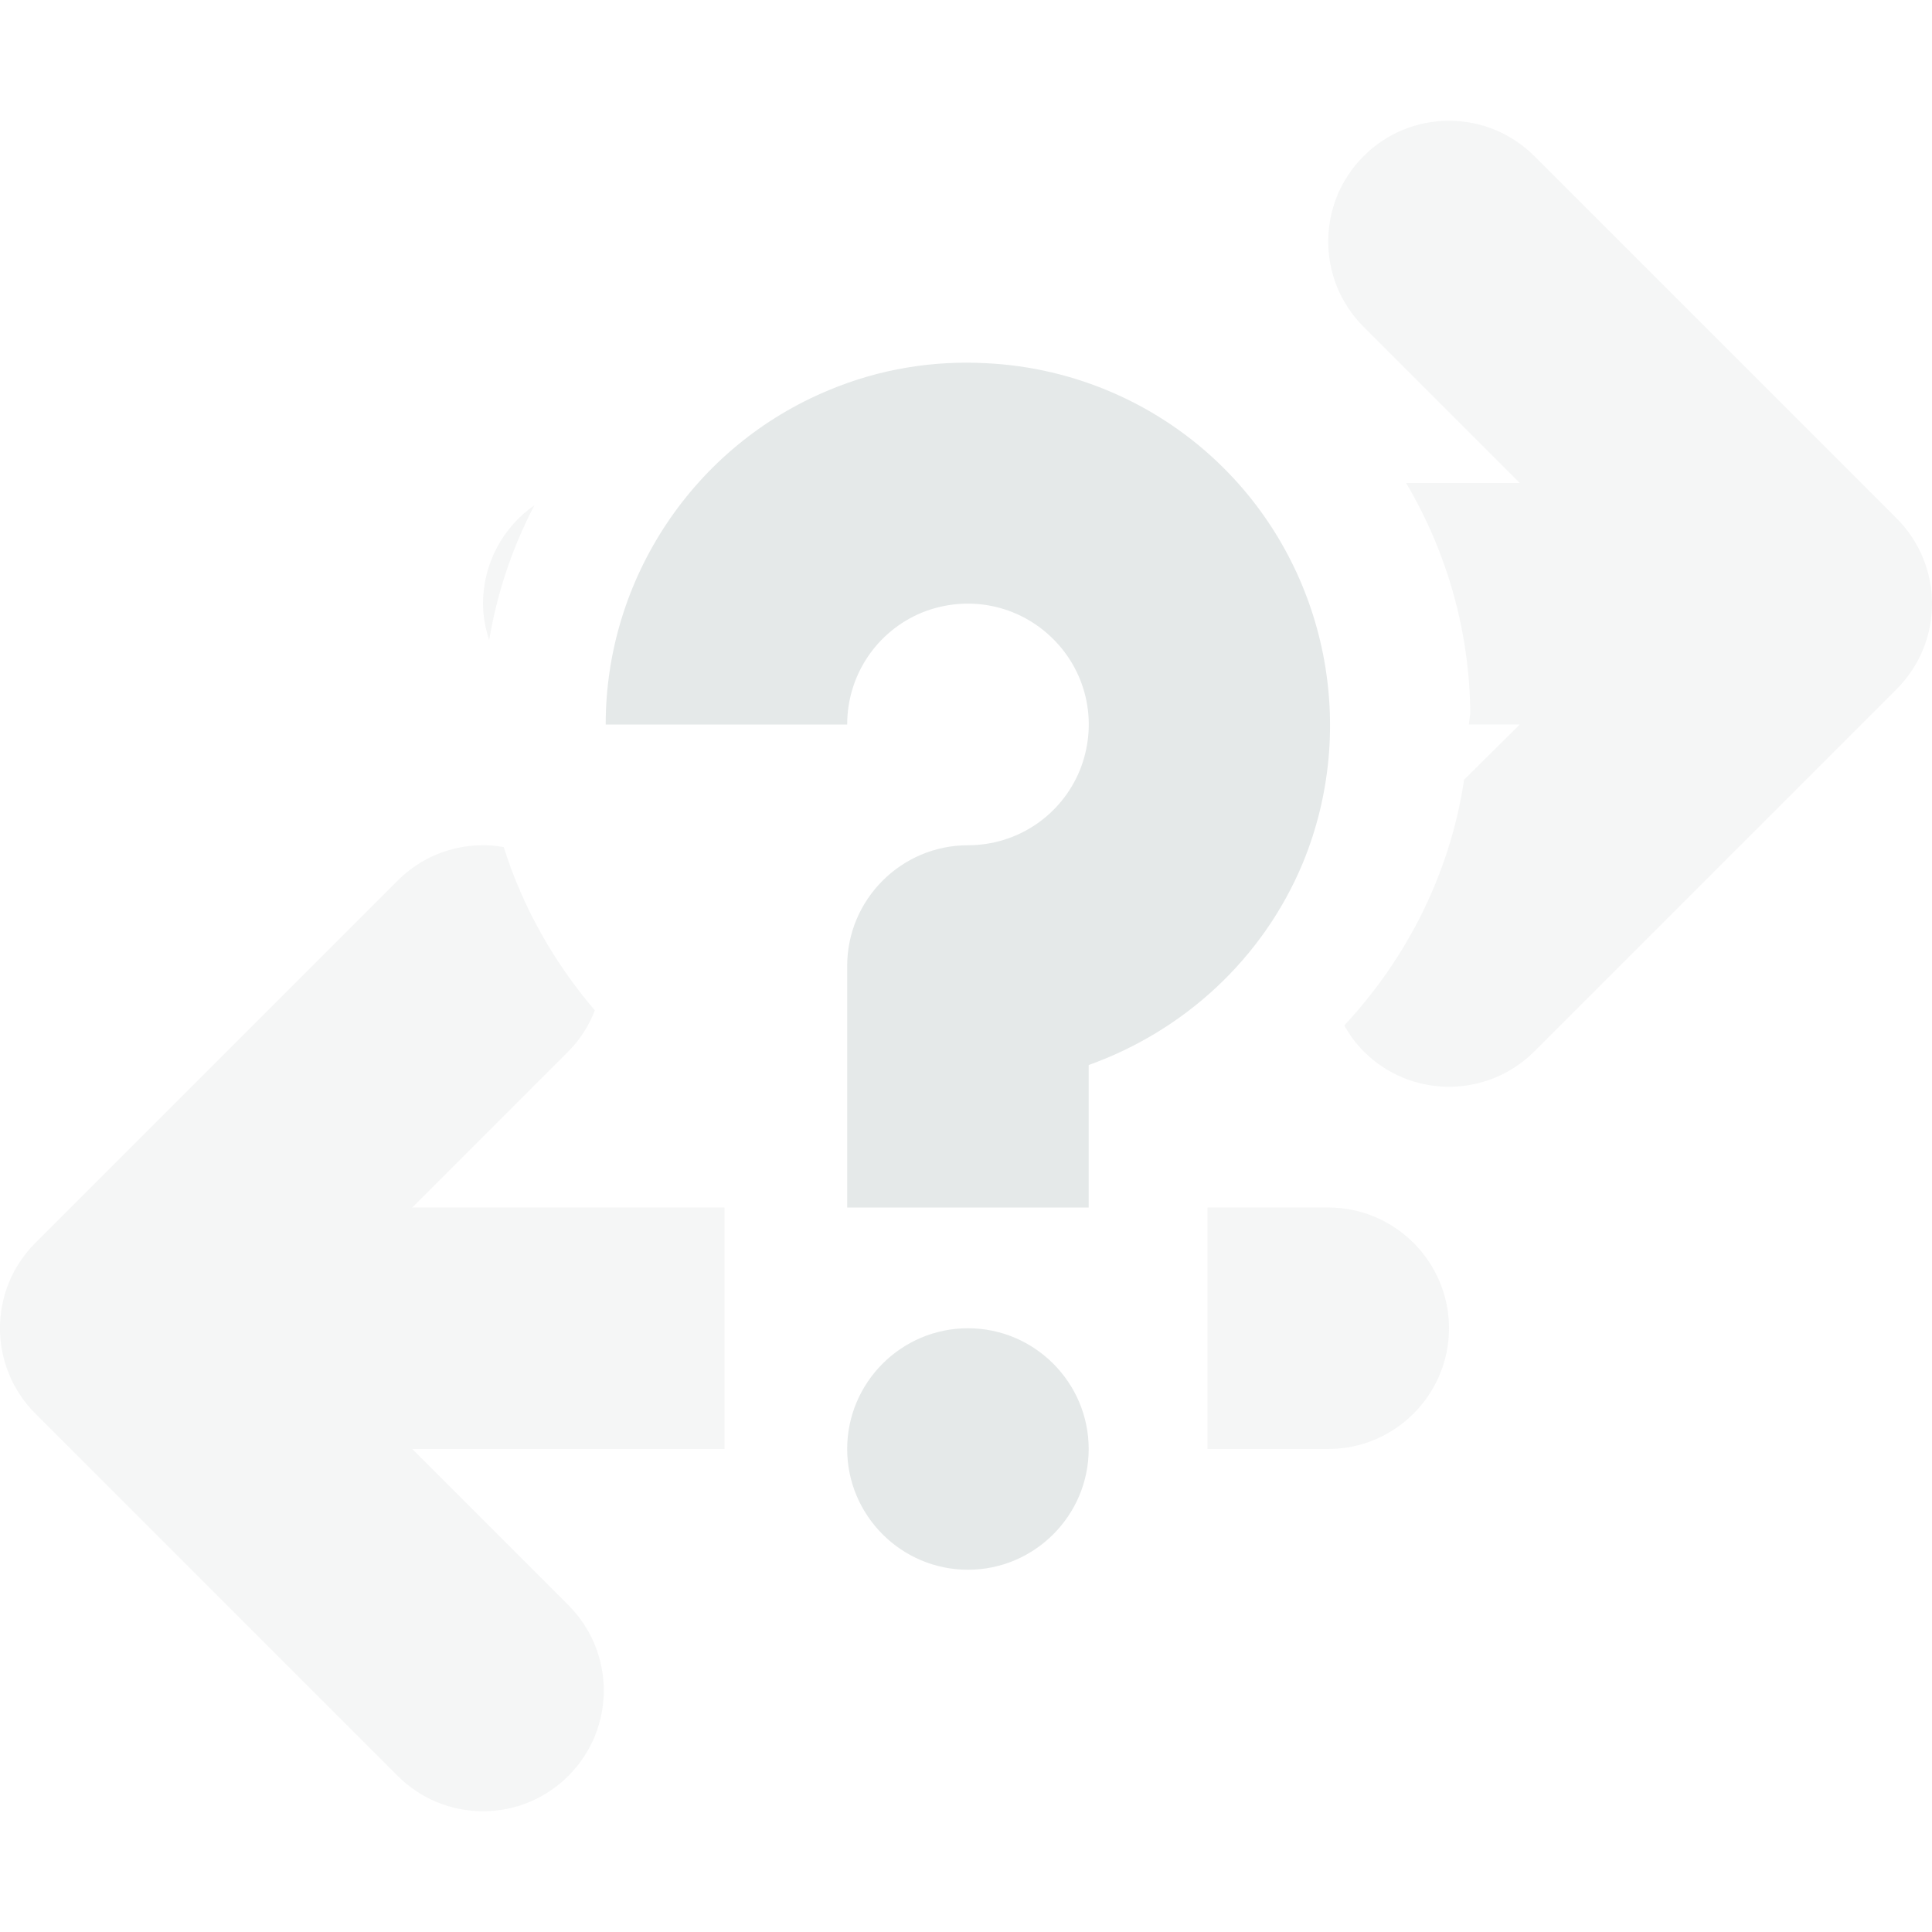 <?xml version="1.0" encoding="UTF-8" standalone="no"?>
<svg
   height="16px"
   viewBox="0 0 16 16"
   width="16px"
   version="1.1"
   id="svg2"
   sodipodi:docname="network-no-route-symbolic.svg"
   inkscape:version="1.3.2 (091e20ef0f, 2023-11-25)"
   xmlns:inkscape="http://www.inkscape.org/namespaces/inkscape"
   xmlns:sodipodi="http://sodipodi.sourceforge.net/DTD/sodipodi-0.dtd"
   xmlns="http://www.w3.org/2000/svg"
   xmlns:svg="http://www.w3.org/2000/svg">
  <defs
     id="defs2" />
  <sodipodi:namedview
     id="namedview2"
     pagecolor="#505050"
     bordercolor="#eeeeee"
     borderopacity="1"
     inkscape:showpageshadow="0"
     inkscape:pageopacity="0"
     inkscape:pagecheckerboard="0"
     inkscape:deskcolor="#505050"
     inkscape:zoom="48.8125"
     inkscape:cx="8"
     inkscape:cy="8"
     inkscape:window-width="1920"
     inkscape:window-height="978"
     inkscape:window-x="0"
     inkscape:window-y="30"
     inkscape:window-maximized="1"
     inkscape:current-layer="svg2" />
  <g
     id="g2">
    <path
       d="M 8.168,3.008 C 7.73,2.984 7.285,3.055 6.867,3.23 5.75,3.691 5.016,4.789 5.016,6 h 2 c 0,-0.406 0.242,-0.77 0.617,-0.926 0.375,-0.152 0.801,-0.07 1.09,0.219 C 9.012,5.582 9.094,6.008 8.941,6.383 8.785,6.758 8.422,7 8.016,7 c -0.551,0 -1,0.449 -1,1 v 2 h 2 V 8.82 c 0.785,-0.281 1.441,-0.875 1.773,-1.672 C 11.25,6.031 10.992,4.734 10.137,3.879 9.602,3.344 8.895,3.043 8.168,3.008 Z M 8.016,11 c -0.551,0 -1,0.449 -1,1 0,0.551 0.449,1 1,1 0.551,0 1,-0.449 1,-1 0,-0.551 -0.449,-1 -1,-1 z m 0,0"
       id="path1"
       style="fill:#e5e9e9;fill-opacity:1" />
    <path
       d="m 12,1 c -0.266,0 -0.52,0.105 -0.707,0.293 -0.391,0.391 -0.391,1.023 0,1.414 L 12.586,4 h -0.941 c 0.344,0.582 0.527,1.242 0.531,1.91 -0.004,0.031 -0.008,0.059 -0.012,0.09 h 0.422 L 12.125,6.457 c -0.113,0.758 -0.461,1.465 -0.992,2.035 0.043,0.078 0.094,0.148 0.16,0.215 0.391,0.391 1.023,0.391 1.414,0 l 3,-3 c 0.391,-0.391 0.391,-1.023 0,-1.414 l -3,-3 C 12.52,1.105 12.266,1 12,1 Z M 4.426,4.184 C 4.168,4.363 4,4.664 4,5 4,5.105 4.02,5.203 4.051,5.301 4.117,4.91 4.242,4.535 4.426,4.184 Z M 4,7 C 3.742,7 3.488,7.098 3.293,7.293 l -3,3 c -0.391,0.391 -0.391,1.023 0,1.414 l 3,3 C 3.48,14.895 3.734,15 4,15 c 0.266,0 0.52,-0.105 0.707,-0.293 0.391,-0.391 0.391,-1.023 0,-1.414 L 3.414,12 H 6 V 10 H 3.414 L 4.707,8.707 C 4.805,8.609 4.879,8.492 4.926,8.367 4.586,7.969 4.328,7.512 4.172,7.016 4.113,7.004 4.059,7 4,7 Z m 6,3 v 2 h 1 c 0.551,0 1,-0.449 1,-1 0,-0.551 -0.449,-1 -1,-1 z m 0,0"
       fill-opacity="0.349"
       id="path2"
       style="fill:#e3e7e7;fill-opacity:0.349" />
  </g>
</svg>
